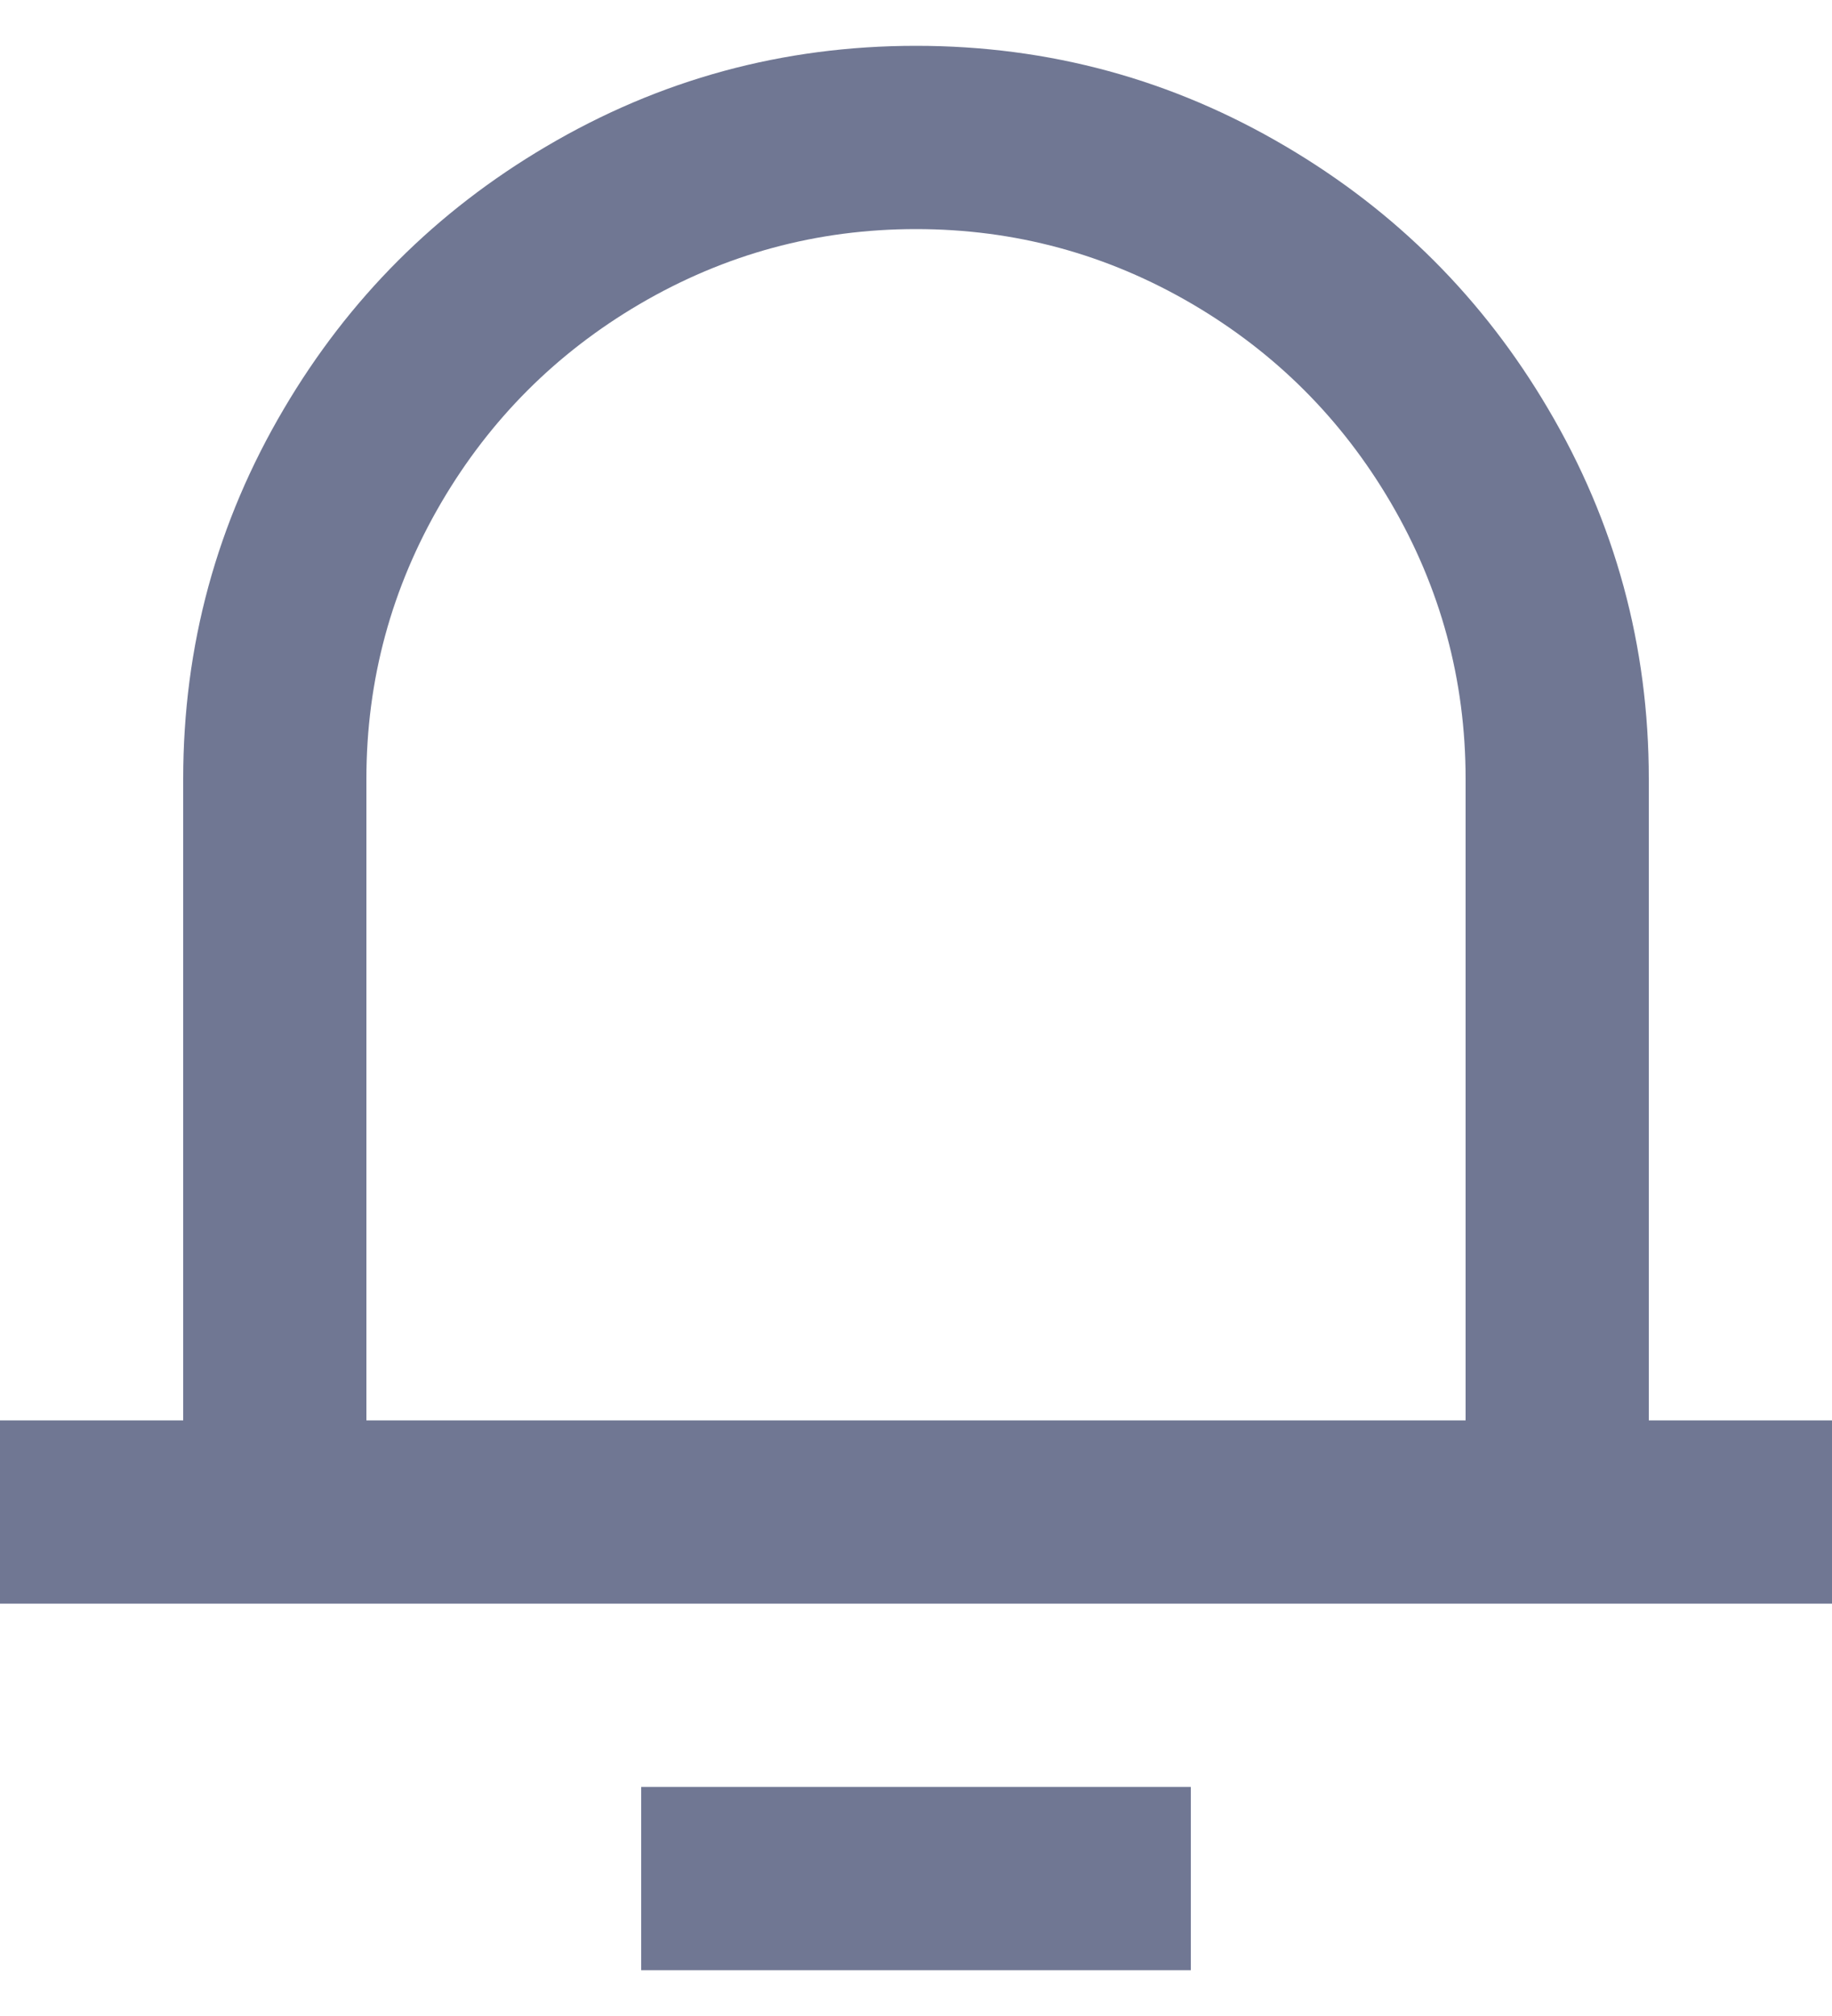 <svg width="20" height="22" viewBox="0 0 20 22" fill="none" xmlns="http://www.w3.org/2000/svg">
<path d="M18 15.5H20V17.5H0V15.5H2V8.5C2 7.047 2.367 5.7 3.1 4.46C3.807 3.26 4.76 2.307 5.96 1.6C7.2 0.867 8.547 0.5 10 0.5C11.453 0.5 12.8 0.867 14.04 1.6C15.24 2.307 16.193 3.26 16.9 4.46C17.633 5.7 18 7.047 18 8.5V15.5ZM16 15.5V8.5C16 7.42 15.727 6.413 15.18 5.48C14.647 4.573 13.927 3.853 13.02 3.32C12.087 2.773 11.08 2.5 10 2.5C8.92 2.5 7.913 2.773 6.98 3.32C6.073 3.853 5.353 4.573 4.82 5.48C4.273 6.413 4 7.42 4 8.5V15.5H16ZM7 19.5H13V21.5H7V19.5Z" fill="#707793"/>
</svg>
